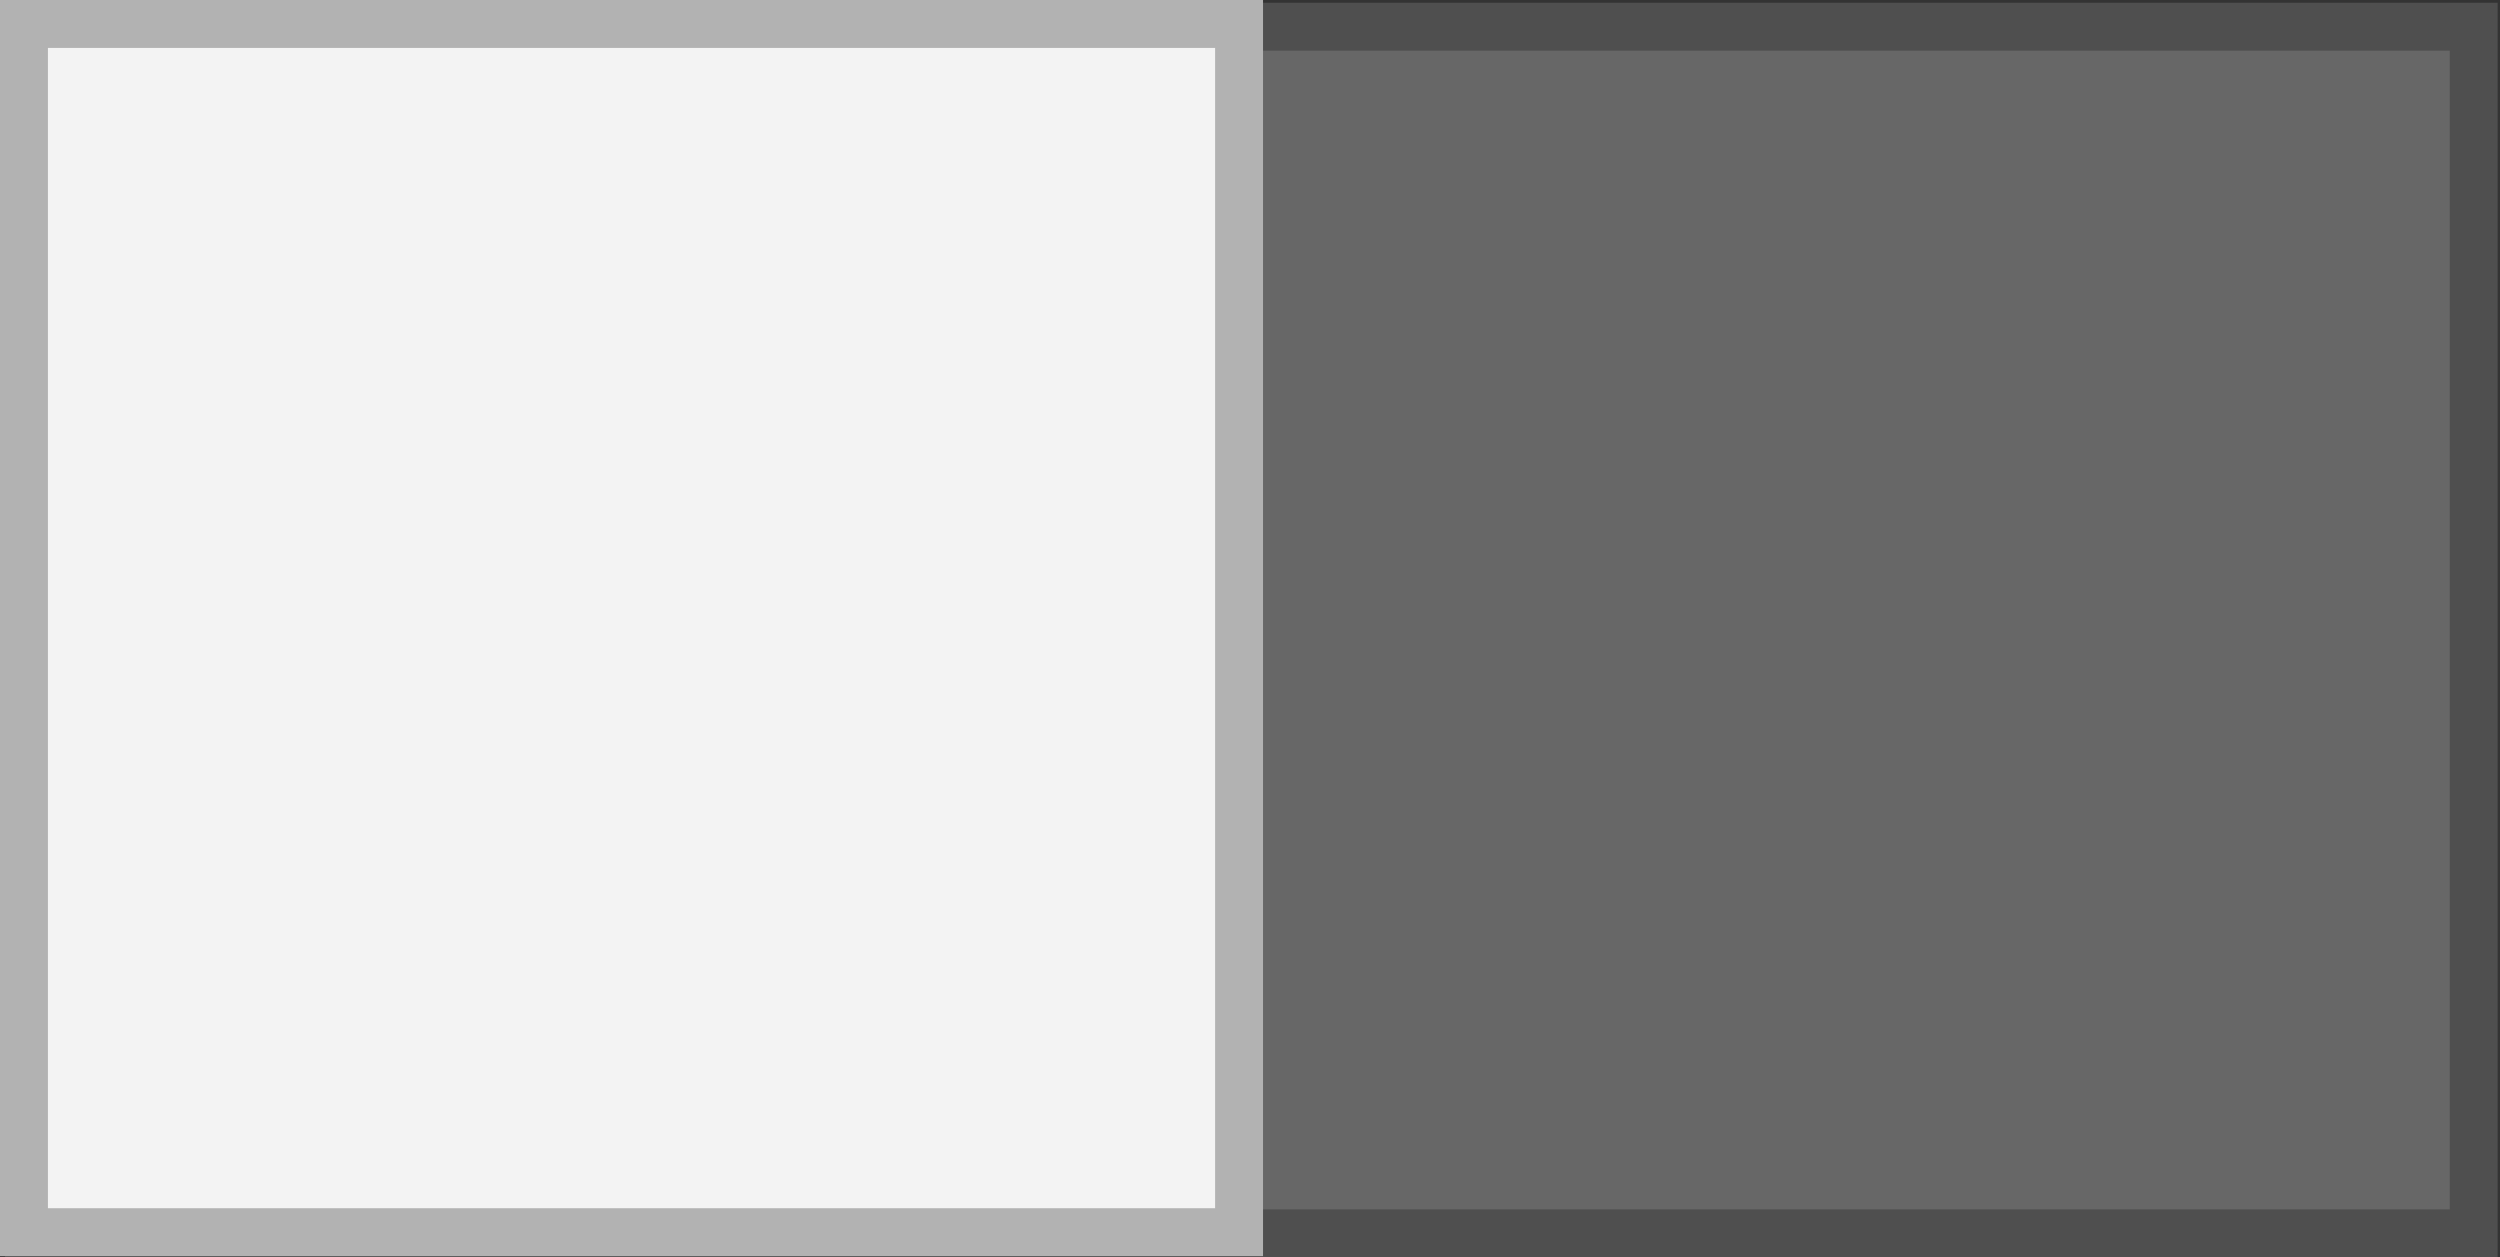 <?xml version="1.0" encoding="utf-8"?>
<!-- Generator: Adobe Illustrator 16.0.0, SVG Export Plug-In . SVG Version: 6.00 Build 0)  -->
<!DOCTYPE svg PUBLIC "-//W3C//DTD SVG 1.1 Tiny//EN" "http://www.w3.org/Graphics/SVG/1.1/DTD/svg11-tiny.dtd">
<svg version="1.1" baseProfile="tiny" id="Layer_1" xmlns="http://www.w3.org/2000/svg" xmlns:xlink="http://www.w3.org/1999/xlink"
	 x="0px" y="0px" width="52.168px" height="26.236px" viewBox="0 0 52.168 26.236" xml:space="preserve">
<rect x="0" y="0" width="52.168" height="26.236" fill="#333333" stroke="none"/>
<rect x="0.606" y="0.557" fill="#676767" width="51.013" height="25.18"/>
<path fill="#4F4F4F" d="M52.119,26.237H0.106V0.057h52.013V26.237z M1.106,25.237h50.013V1.057H1.106V25.237z"/>
<g>
	<rect x="0.5" y="0.5" fill="#F3F3F3" width="25.356" height="25.212"/>
	<path fill="#B2B2B2" d="M26.356,26.212H0V0h26.356V26.212z M1,25.212h24.356V1H1V25.212z"/>
</g>
<g id="PÅ_1_" display="none">
	<g display="inline">
		<rect x="0.553" y="0.557" fill="#30B22A" width="51.013" height="25.18"/>
		<path fill="#4F4F4F" d="M52.066,26.237H0.053V0.057h52.013V26.237L52.066,26.237z M1.053,25.237h50.013V1.057H1.053V25.237z"/>
	</g>
	<g display="inline">
		<g>
			<rect x="26.26" y="0.499" fill="#F3F3F3" width="25.355" height="25.212"/>
			<path fill="#B2B2B2" d="M52.115,26.212H25.76V-0.001h26.355V26.212L52.115,26.212z M26.76,25.212h24.355V0.999H26.76V25.212z"/>
		</g>
		<g>
			<g>
				<rect x="34.869" y="9.585" fill="#959595" width="2.027" height="6.996"/>
			</g>
			<g>
				<rect x="37.877" y="9.585" fill="#959595" width="2.025" height="6.996"/>
			</g>
			<g>
				<rect x="40.885" y="9.585" fill="#959595" width="2.025" height="6.996"/>
			</g>
		</g>
	</g>
	<g display="inline">
		<path fill="#FFFFFF" d="M6.85,9.101h3.282c1.605,0,2.53,0.985,2.53,2.326c0,1.189-0.731,2.409-2.5,2.409H8.668v2.511H6.85V9.101z
			 M9.837,12.445c0.65,0,1.057-0.386,1.057-0.966c0-0.619-0.417-0.955-1.067-0.955H8.668v1.921H9.837z"/>
	</g>
	<g display="inline">
		<path fill="#FFFFFF" d="M14.987,9.092h1.941l2.541,7.257h-1.86l-0.437-1.353H14.58l-0.447,1.353h-1.718L14.987,9.092z
			 M14.763,7.496c0-0.62,0.528-1.077,1.168-1.077c0.671,0,1.179,0.366,1.179,1.006c0,0.62-0.549,1.089-1.179,1.089
			C15.251,8.512,14.763,8.106,14.763,7.496z M16.725,13.573l-0.833-2.622h-0.03l-0.844,2.622H16.725z M16.44,7.466
			c0-0.283-0.193-0.498-0.508-0.498c-0.305,0-0.498,0.215-0.498,0.498c0,0.274,0.223,0.487,0.498,0.487
			C16.216,7.953,16.44,7.74,16.44,7.466z"/>
	</g>
</g>
</svg>
